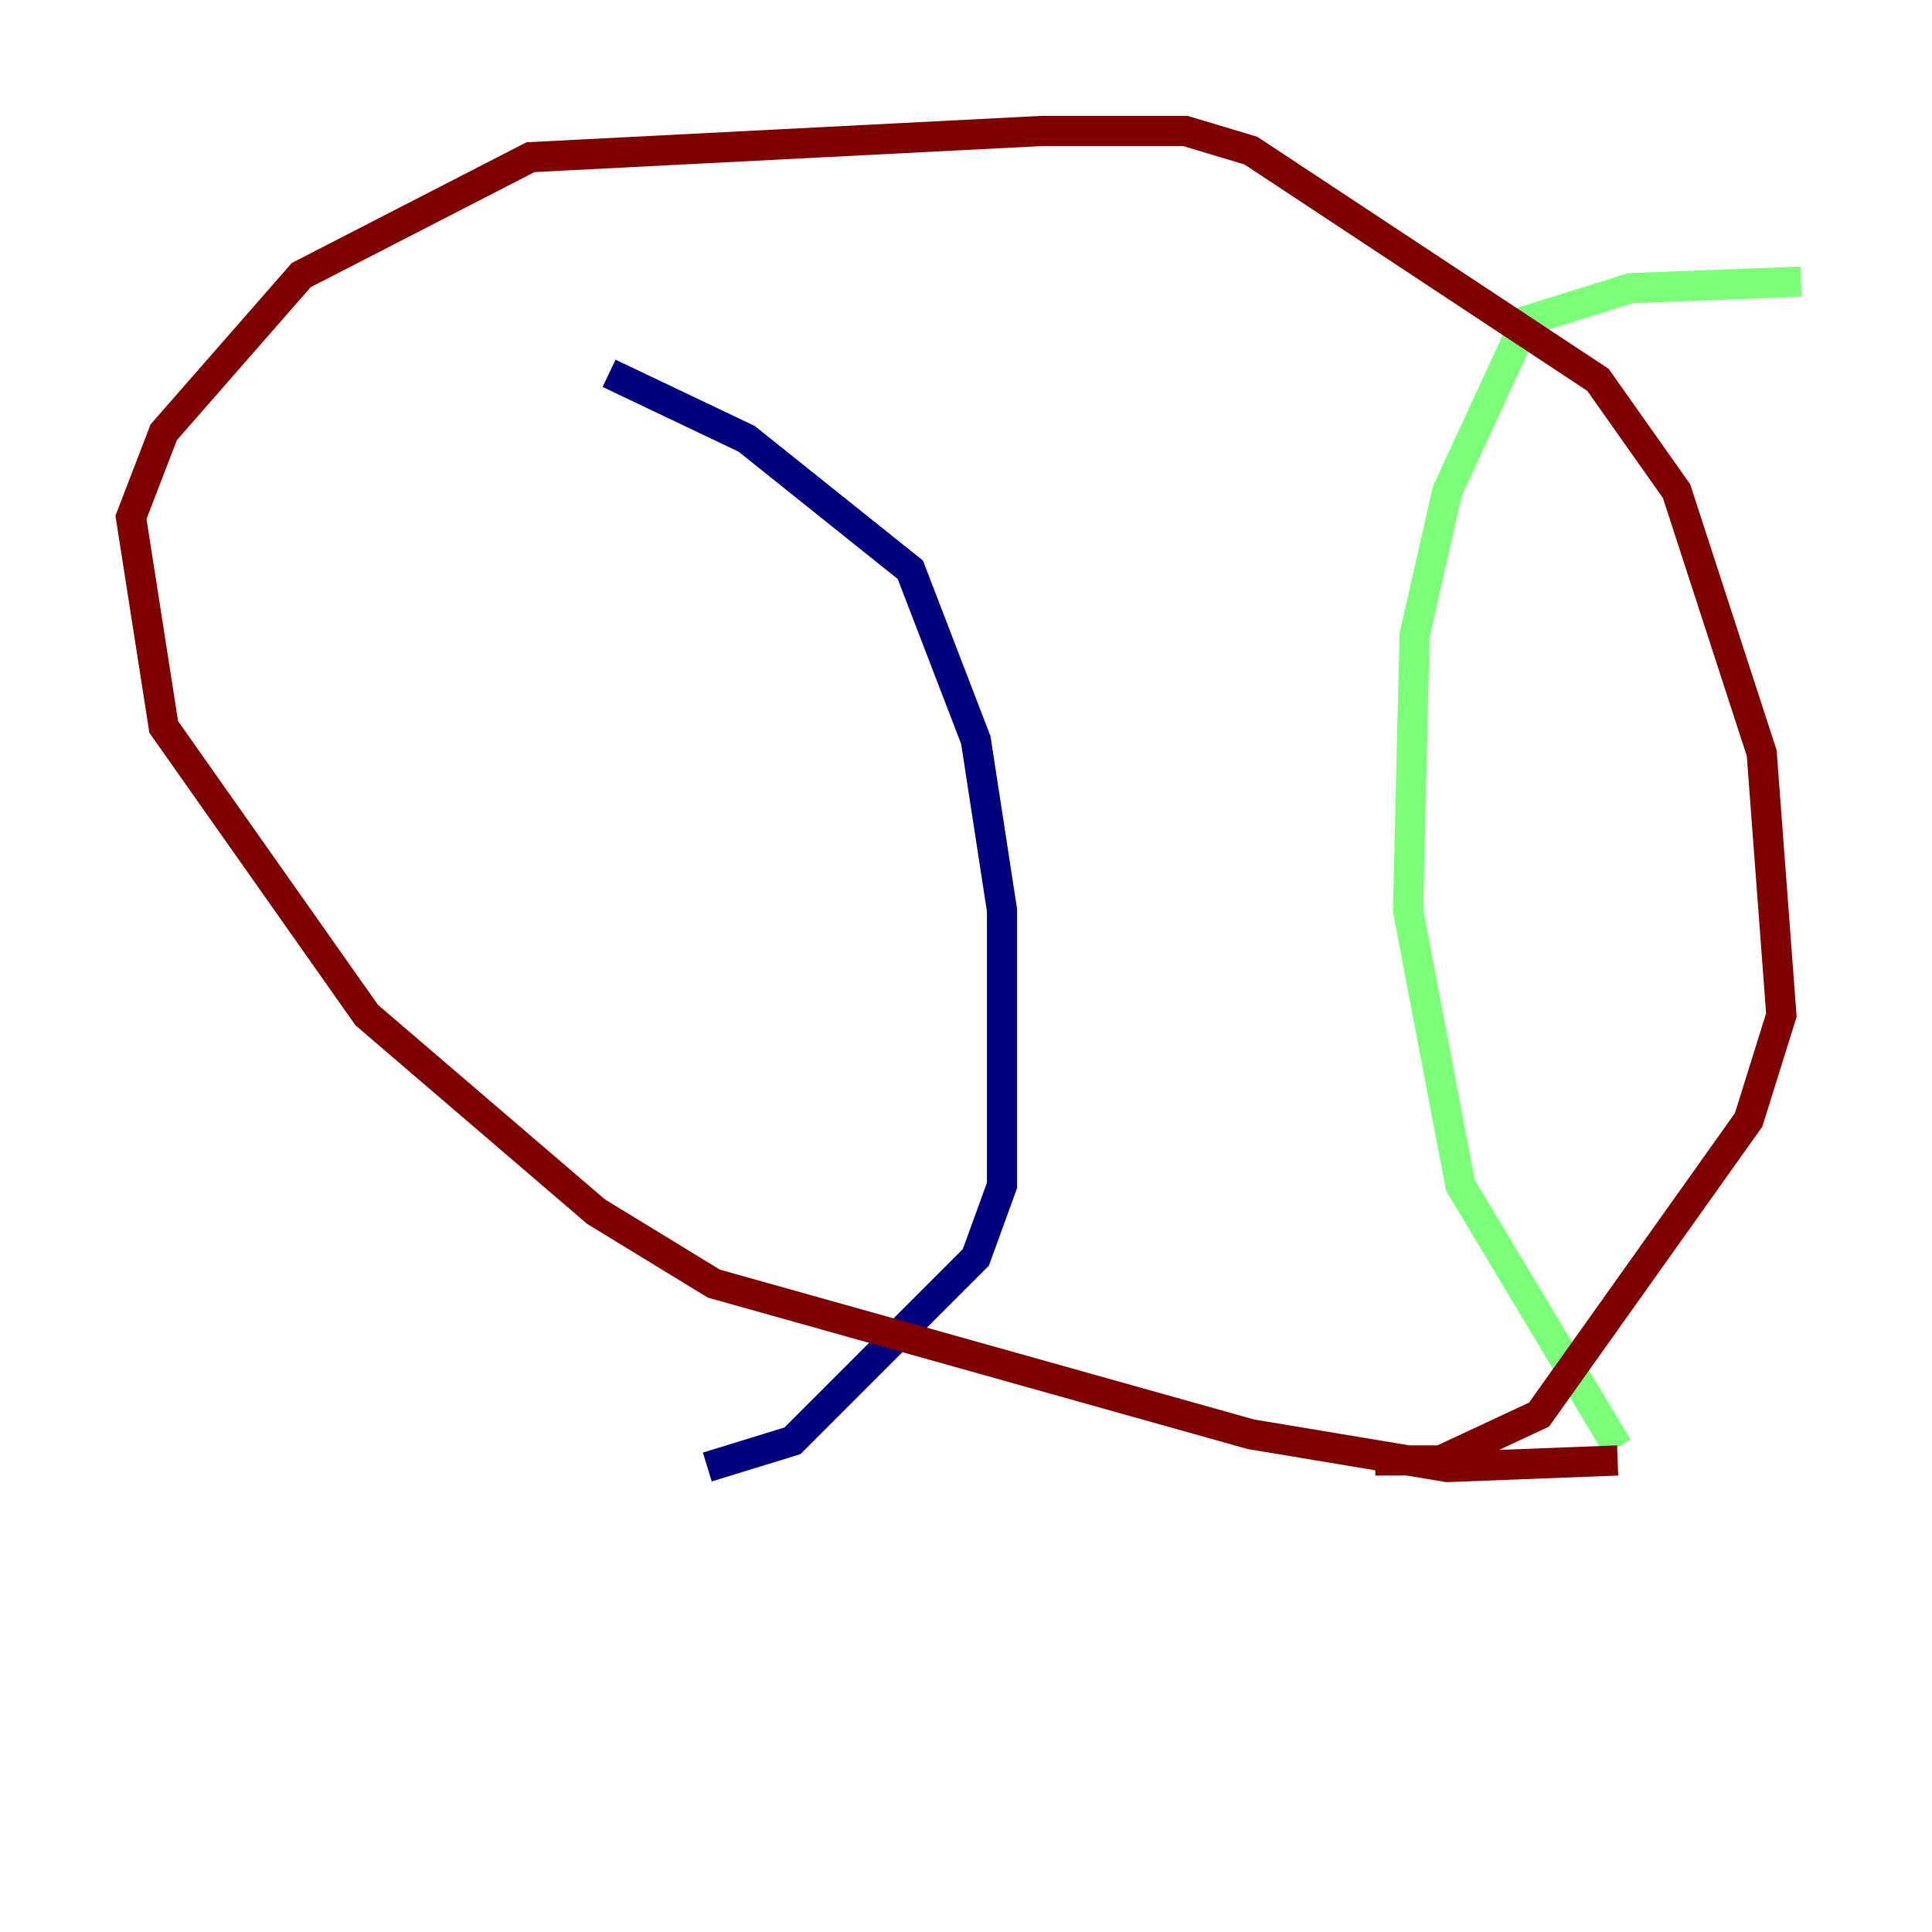 <?xml version="1.0" encoding="utf-8" ?>
<svg baseProfile="tiny" height="128" version="1.2" viewBox="0,0,128,128" width="128" xmlns="http://www.w3.org/2000/svg" xmlns:ev="http://www.w3.org/2001/xml-events" xmlns:xlink="http://www.w3.org/1999/xlink"><defs /><polyline fill="none" points="40.352,24.732 49.464,29.071 60.312,37.749 64.651,49.031 66.386,60.312 66.386,78.536 64.651,83.308 52.502,95.458 46.861,97.193" stroke="#00007f" stroke-width="2" /><polyline fill="none" points="119.322,18.658 108.041,19.091 101.098,21.261 95.891,32.542 93.722,42.088 93.288,60.312 96.759,78.536 107.173,95.891" stroke="#7cff79" stroke-width="2" /><polyline fill="none" points="107.173,96.759 95.891,97.193 82.875,95.024 47.295,85.044 39.485,80.271 24.298,67.254 10.848,48.163 8.678,34.278 10.848,28.637 19.959,18.224 35.146,10.414 68.99,8.678 78.536,8.678 82.875,9.98 105.871,25.166 111.078,32.542 116.719,49.898 118.02,67.254 115.851,74.197 101.966,93.722 95.458,96.759 91.119,96.759" stroke="#7f0000" stroke-width="2" /></svg>